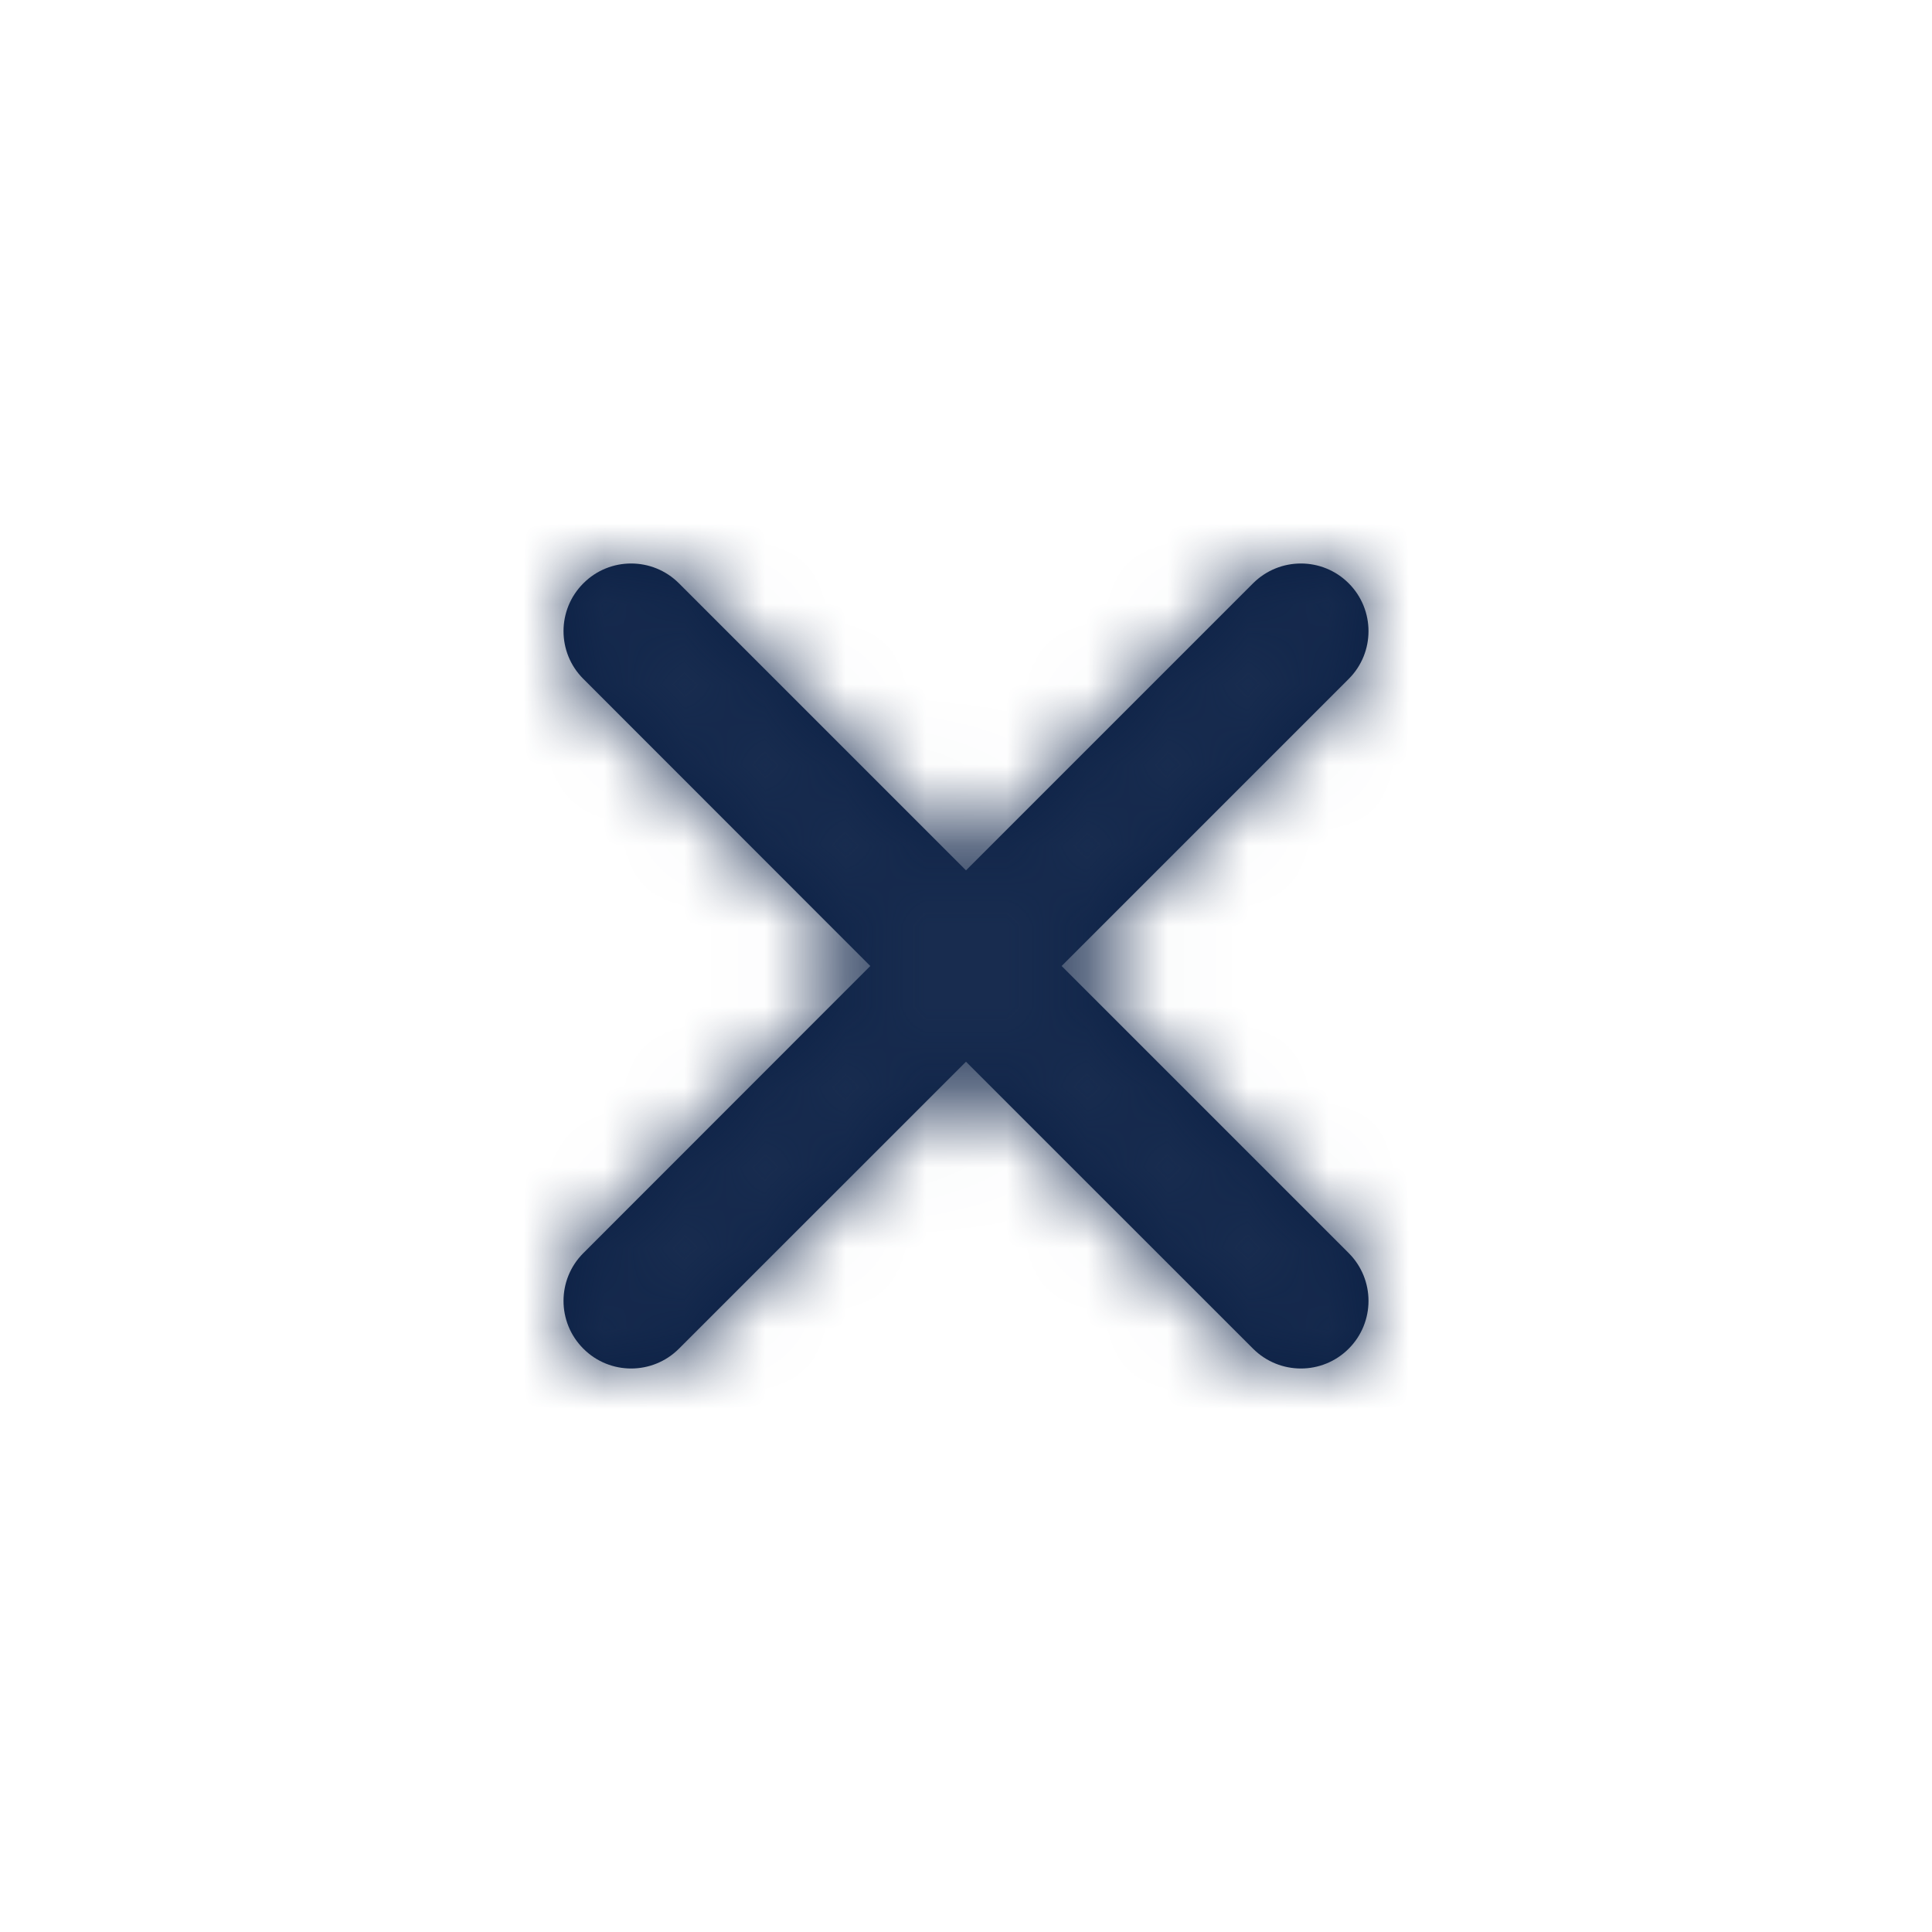 <?xml version="1.0" encoding="UTF-8"?>
<svg width="24px" height="24px" viewBox="0 0 24 24" version="1.1" xmlns="http://www.w3.org/2000/svg" xmlns:xlink="http://www.w3.org/1999/xlink">
    <!-- Generator: Sketch 51.3 (57544) - http://www.bohemiancoding.com/sketch -->
    <title>Icon / Line / Cancel</title>
    <desc>Created with Sketch.</desc>
    <defs>
        <path d="M15.566,7.246 L12,10.812 L8.434,7.246 C8.106,6.918 7.574,6.918 7.247,7.246 C6.918,7.574 6.918,8.107 7.247,8.434 L10.811,12 L7.247,15.566 C6.918,15.894 6.918,16.426 7.247,16.754 C7.574,17.082 8.106,17.082 8.434,16.754 L12,13.189 L15.566,16.754 C15.895,17.082 16.426,17.082 16.754,16.754 C17.082,16.426 17.082,15.894 16.754,15.566 L13.188,12 L16.754,8.434 C17.082,8.107 17.082,7.574 16.754,7.246 C16.426,6.918 15.895,6.918 15.566,7.246 Z" id="path-1"></path>
    </defs>
    <g id="Icon-/-Line-/-Cancel" stroke="none" stroke-width="1" fill="none" fill-rule="evenodd">
        <mask id="mask-2" fill="white">
            <use xlink:href="#path-1"></use>
        </mask>
        <use id="Cancel" fill="#0A1F44" xlink:href="#path-1"></use>
        <g id="Color-/-Black-/-Black-800" mask="url(#mask-2)" fill="#182C4F">
            <polygon id="Black-/-Black-800" points="0 0 24 0 24 24 0 24"></polygon>
        </g>
    </g>
</svg>